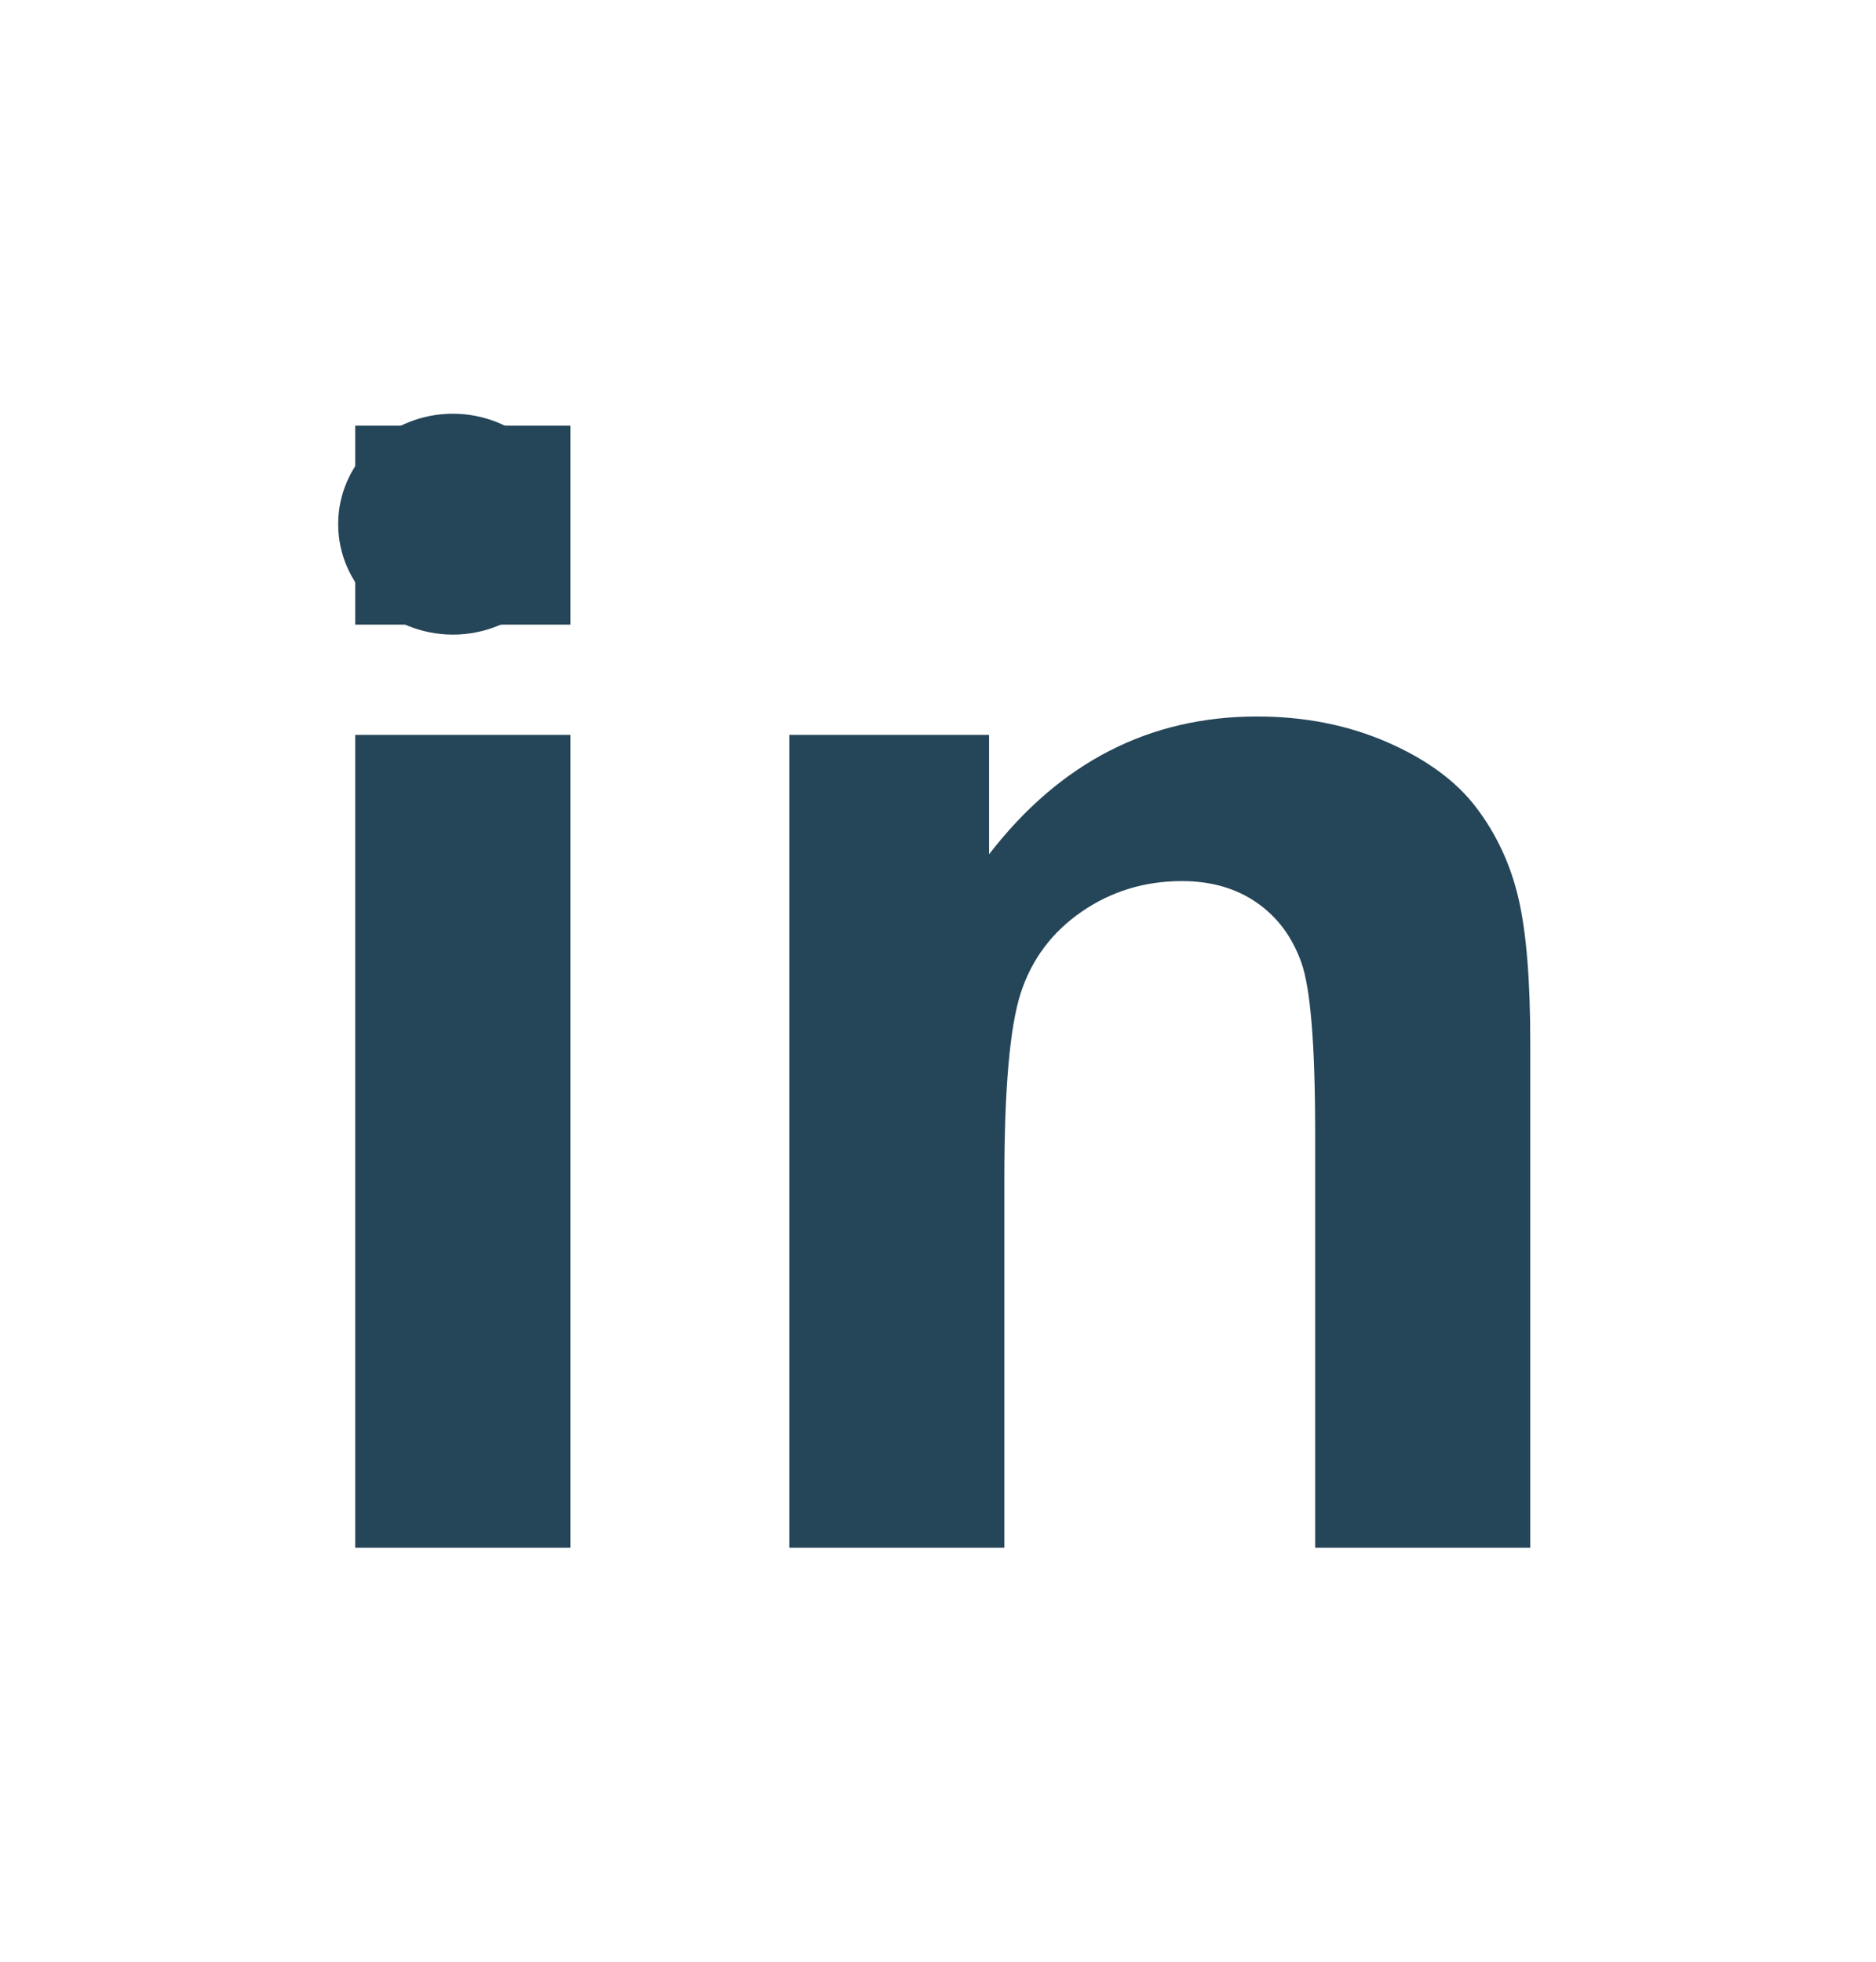 <svg version="1.1" viewBox="0.0 0.0 598.323 625.769" fill="none" stroke="none" stroke-linecap="square" stroke-miterlimit="10" xmlns:xlink="http://www.w3.org/1999/xlink" xmlns="http://www.w3.org/2000/svg"><clipPath id="p.0"><path d="m0 0l598.323 0l0 625.769l-598.323 0l0 -625.769z" clip-rule="nonzero"/></clipPath><path fill="#000000" fill-opacity="0.0" d="m0 0l598.323 0l0 625.769l-598.323 0z" fill-rule="evenodd"/><path class="icon-bar-svg-fill" d="m0 97.01l0 0c0 -53.577 43.433 -97.01 97.01 -97.01l401.571 0l0 0c25.729 0 50.403 10.221 68.596 28.414c18.193 18.193 28.414 42.868 28.414 68.596l0 388.028c0 53.577 -43.433 97.01 -97.01 97.01l-401.571 0c-53.577 0 -97.01 -43.433 -97.01 -97.01z" fill-rule="evenodd"/><path fill="#000000" fill-opacity="0.0" d="m68.407 4.69l644.976 0l0 548.913l-644.976 0z" fill-rule="evenodd"/><path fill="#254558" d="m113.297 199.253l0 -63.469l68.609 0l0 63.469l-68.609 0zm0 294.438l0 -259.281l68.609 0l0 259.281l-68.609 0zm374.76 0l-68.609 0l0 -132.328q0 -41.984 -4.391 -54.312q-4.391 -12.328 -14.281 -19.156q-9.891 -6.844 -23.812 -6.844q-17.812 0 -31.984 9.766q-14.156 9.766 -19.406 25.875q-5.25 16.109 -5.25 59.562l0 117.438l-68.594 0l0 -259.281l63.719 0l0 38.094q33.938 -43.953 85.453 -43.953q22.703 0 41.5 8.188q18.797 8.172 28.438 20.875q9.641 12.688 13.422 28.812q3.797 16.109 3.797 46.125l0 161.141z" fill-rule="nonzero"/><path class="icon-bar-svg-fill" d="m94.593 127.407l99.717 0l0 75.024l-99.717 0z" fill-rule="evenodd"/><path fill="#254558" d="m107.853 167.202l0 0c0 -19.456 16.386 -35.228 36.598 -35.228l0 0c9.706 0 19.015 3.712 25.879 10.318c6.864 6.607 10.719 15.567 10.719 24.91l0 0c0 19.456 -16.386 35.228 -36.598 35.228l0 0c-20.213 0 -36.598 -15.772 -36.598 -35.228z" fill-rule="evenodd"/></svg>